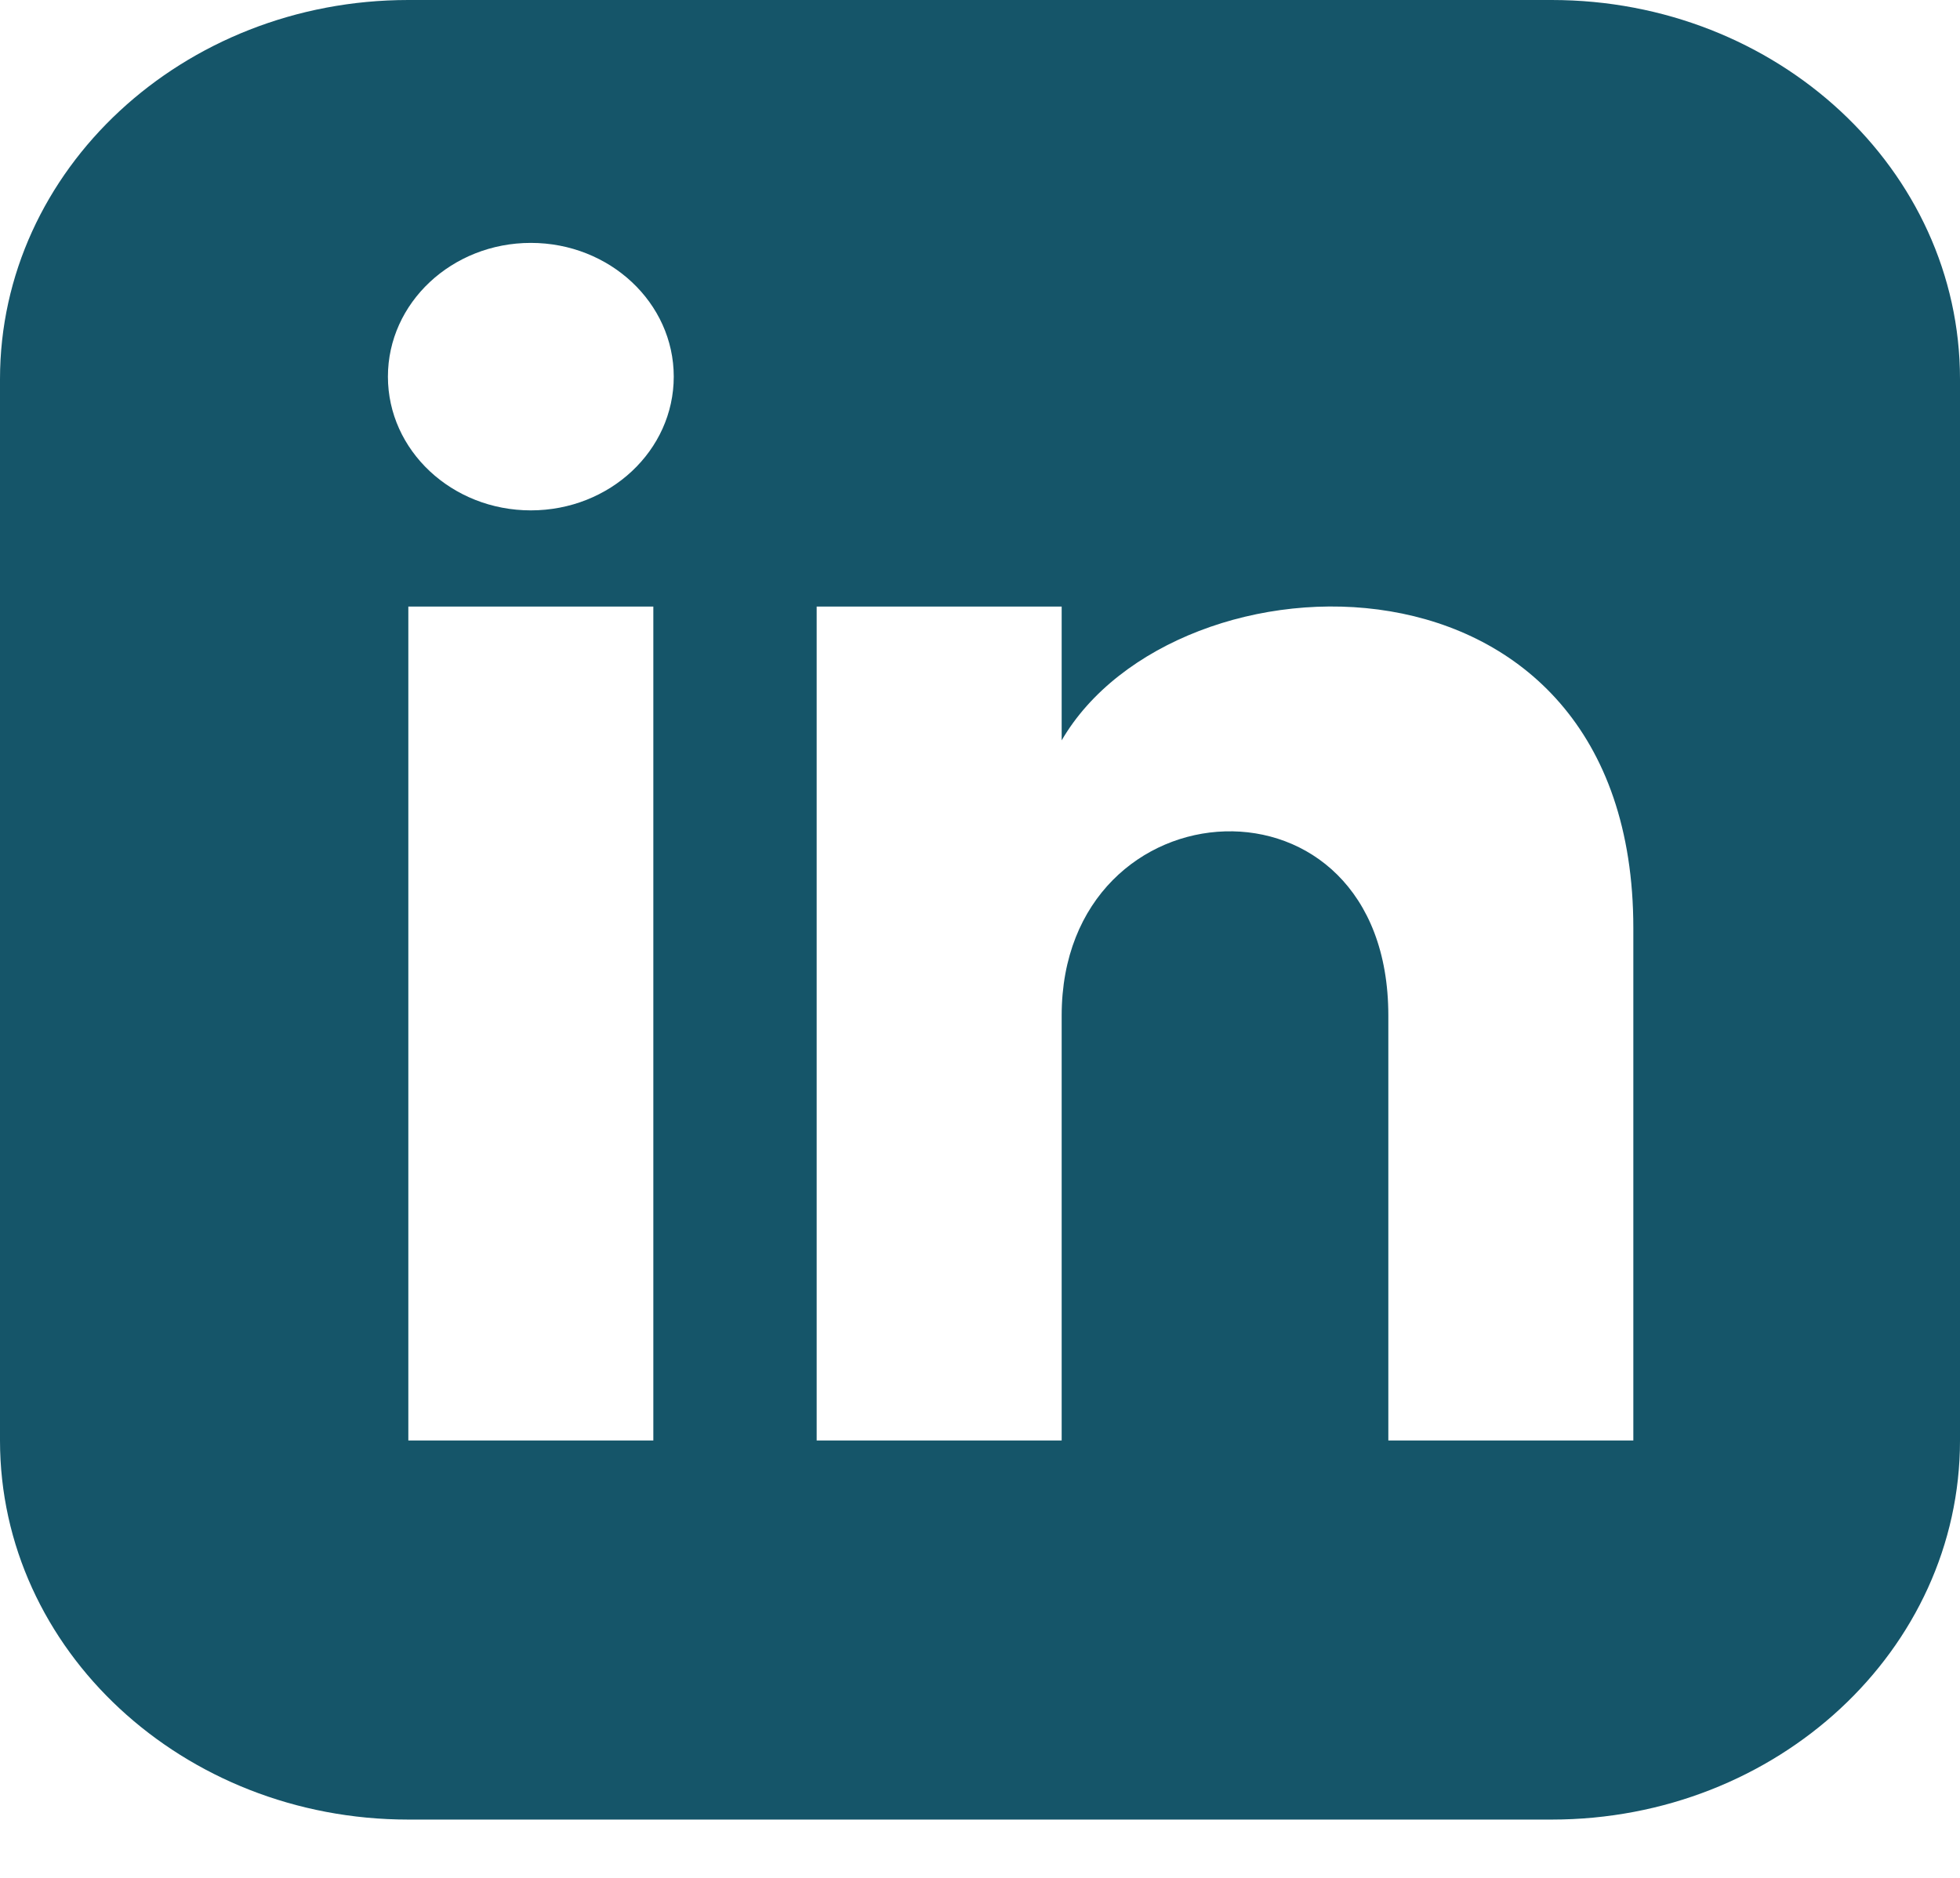 <svg width="24" height="23" viewBox="0 0 24 23" fill="none" xmlns="http://www.w3.org/2000/svg">
<path d="M19 0L5 0C2.239 0 0 2.079 0 4.643L0 17.643C0 20.207 2.239 22.286 5 22.286H19C21.762 22.286 24 20.207 24 17.643V4.643C24 2.079 21.762 0 19 0ZM8 17.643H5V7.429H8V17.643ZM6.5 6.251C5.534 6.251 4.75 5.518 4.75 4.613C4.75 3.709 5.534 2.975 6.5 2.975C7.466 2.975 8.25 3.709 8.25 4.613C8.25 5.518 7.467 6.251 6.5 6.251ZM20 17.643H17V12.439C17 9.312 13 9.549 13 12.439V17.643H10V7.429H13V9.068C14.396 6.666 20 6.489 20 11.367V17.643Z" fill="#155569"/>
</svg>
